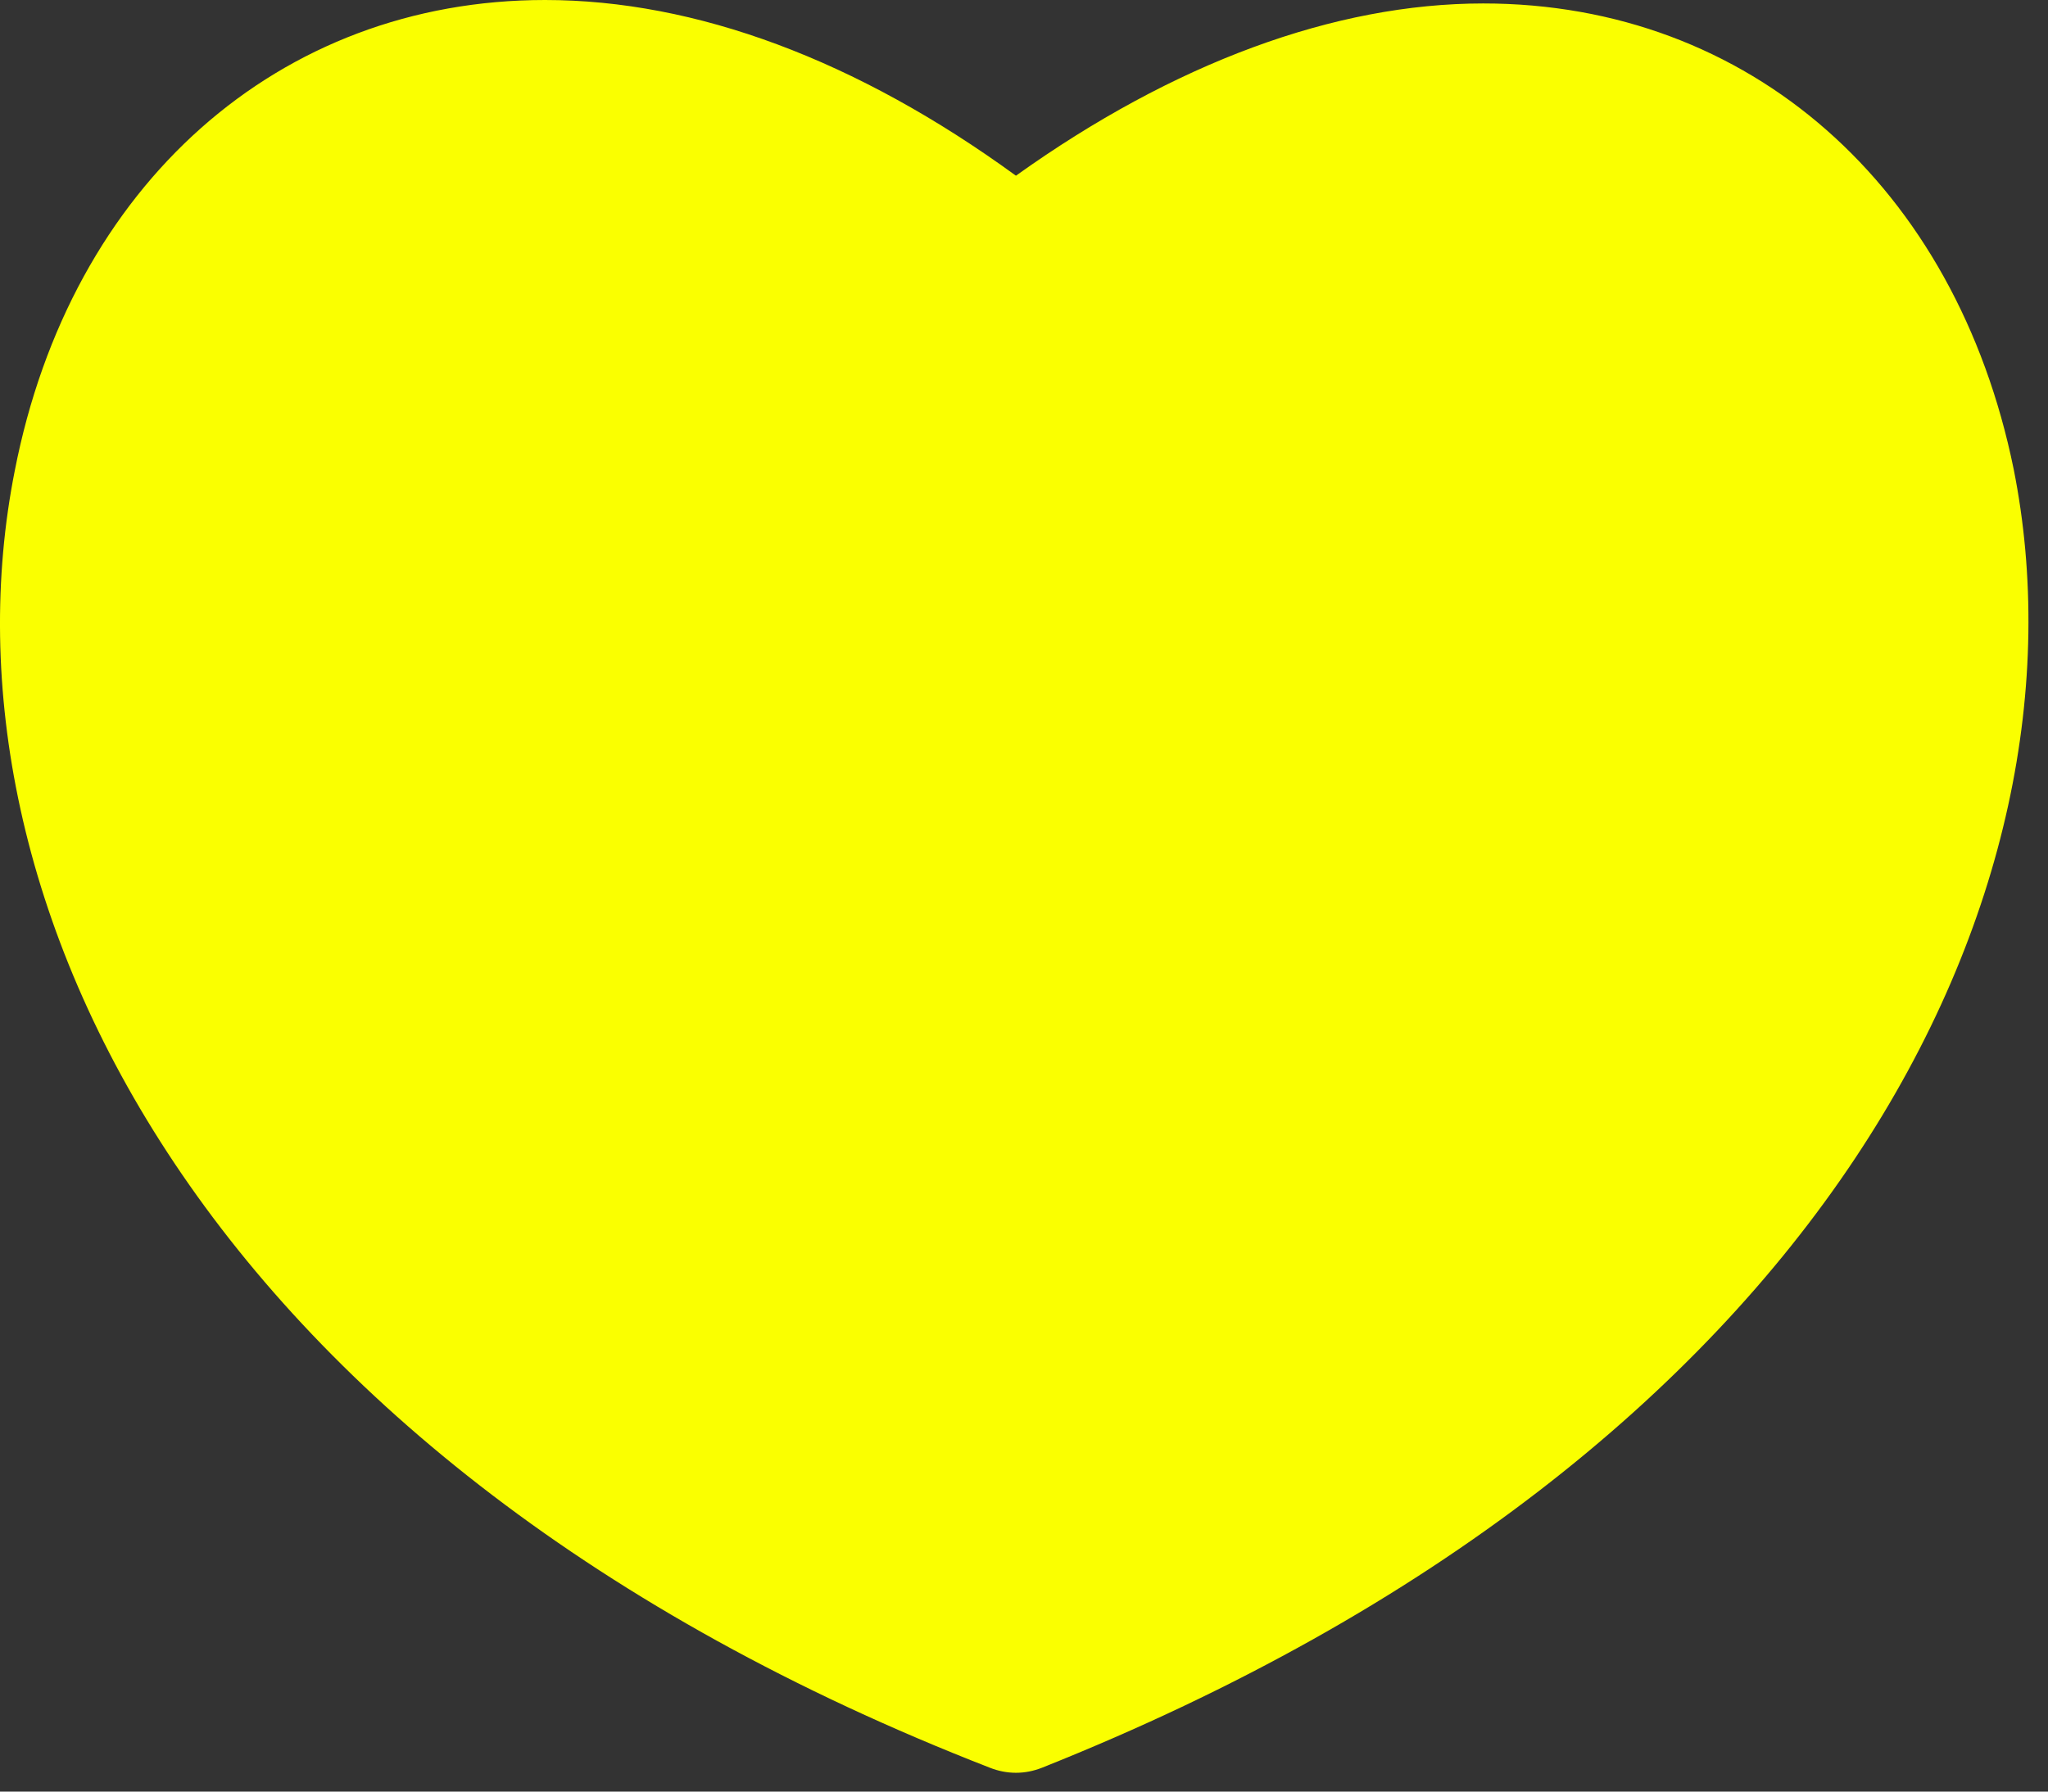 <svg width="16" height="14" viewBox="0 0 16 14" fill="none" xmlns="http://www.w3.org/2000/svg">
<rect x="0" y="0" width="16" height="14" fill="#333333" stroke="none"/>
<path d="M15.732 3.667C15.281 1.453 13.667 0.027 11.588 0.027C10.426 0.027 9.168 0.493 7.937 1.373C6.693 0.467 5.435 0 4.258 0C2.18 0 0.552 1.44 0.115 3.68C-0.542 7 1.564 11.413 7.732 13.813C7.8 13.84 7.869 13.853 7.937 13.853C8.005 13.853 8.074 13.84 8.142 13.813C14.296 11.36 16.388 6.96 15.732 3.667Z" fill="#FAFF00"/>
</svg>

